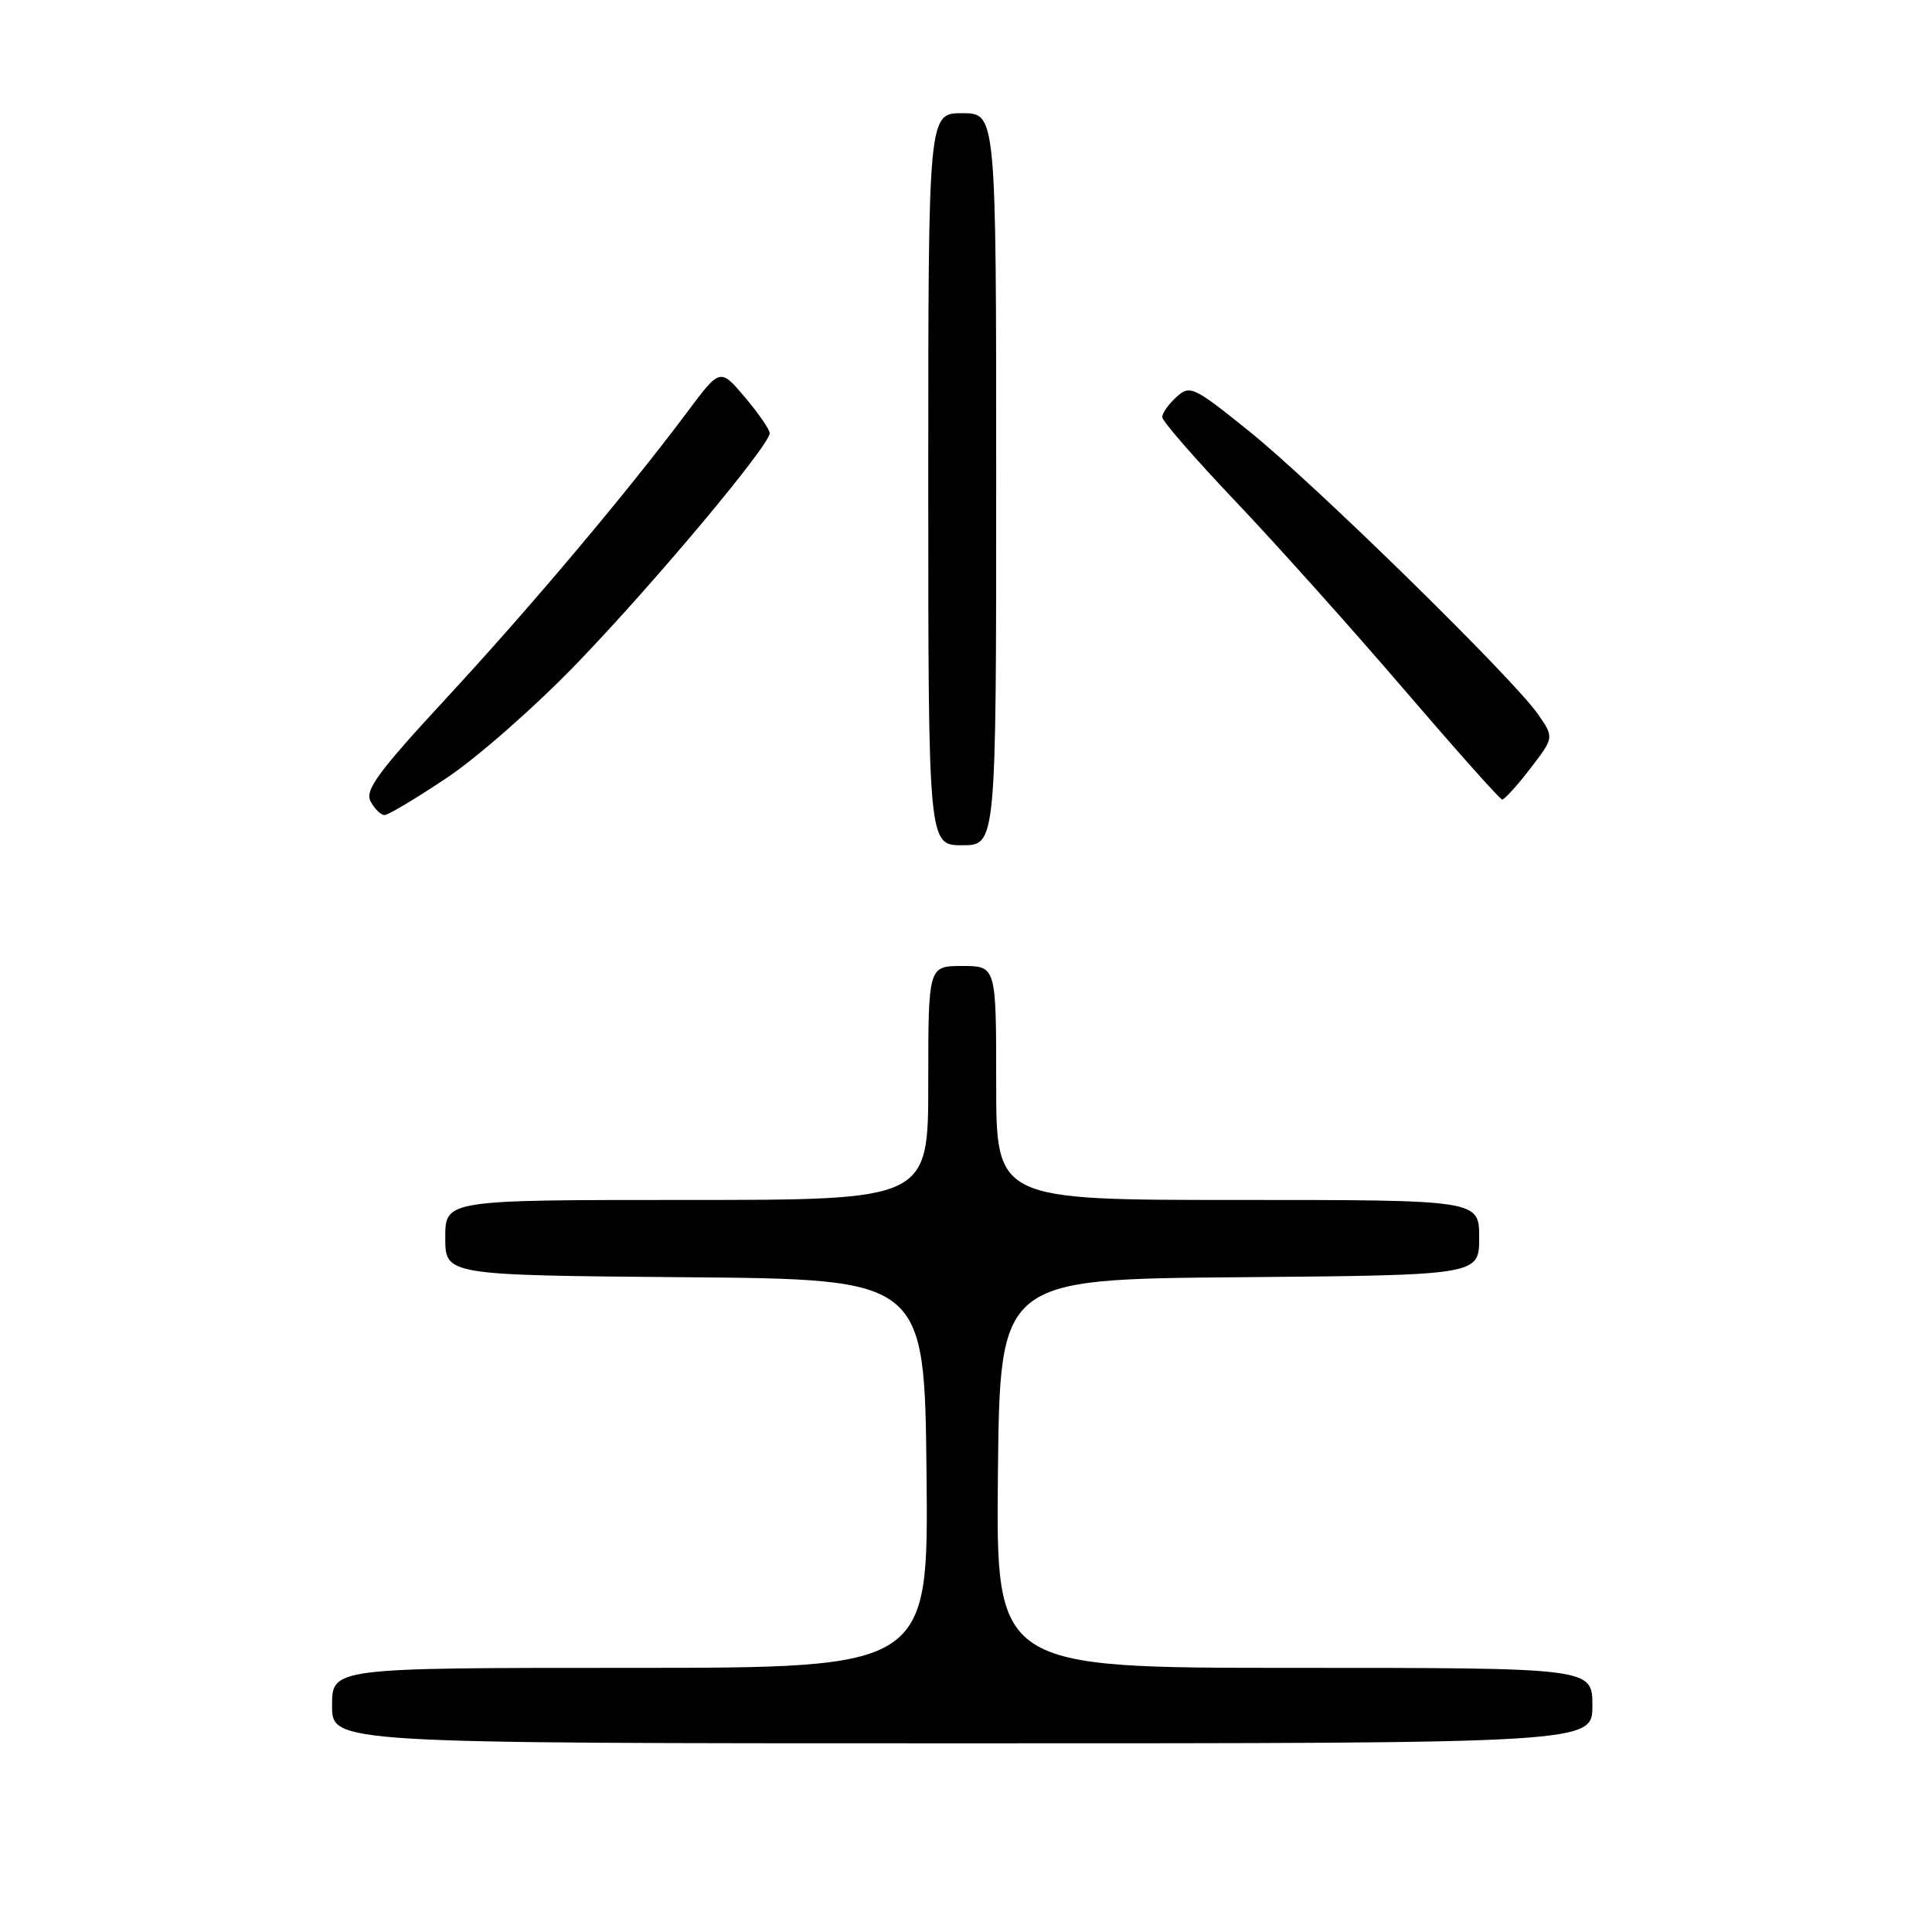 <?xml version="1.0" encoding="UTF-8" standalone="no"?>
<!DOCTYPE svg PUBLIC "-//W3C//DTD SVG 1.1//EN" "http://www.w3.org/Graphics/SVG/1.1/DTD/svg11.dtd" >
<svg xmlns="http://www.w3.org/2000/svg" xmlns:xlink="http://www.w3.org/1999/xlink" version="1.1" viewBox="0 0 256 256">
 <g >
 <path fill="currentColor"
d=" M 211.00 226.00 C 211.00 221.00 211.00 221.00 171.48 221.00 C 131.97 221.00 131.97 221.00 132.23 195.25 C 132.50 169.50 132.50 169.50 164.25 169.24 C 196.00 168.97 196.00 168.97 196.00 163.99 C 196.00 159.00 196.00 159.00 164.00 159.00 C 132.00 159.00 132.00 159.00 132.00 143.50 C 132.00 128.00 132.00 128.00 127.50 128.00 C 123.00 128.00 123.00 128.00 123.00 143.50 C 123.00 159.00 123.00 159.00 91.00 159.00 C 59.00 159.00 59.00 159.00 59.00 163.99 C 59.00 168.97 59.00 168.97 90.75 169.24 C 122.50 169.50 122.50 169.50 122.77 195.25 C 123.03 221.00 123.03 221.00 83.52 221.00 C 44.00 221.00 44.00 221.00 44.00 226.00 C 44.00 231.00 44.00 231.00 127.50 231.00 C 211.00 231.00 211.00 231.00 211.00 226.00 Z  M 132.00 63.50 C 132.00 15.00 132.00 15.00 127.50 15.00 C 123.00 15.00 123.00 15.00 123.00 63.50 C 123.00 112.00 123.00 112.00 127.50 112.00 C 132.00 112.00 132.00 112.00 132.00 63.50 Z  M 59.26 103.03 C 63.34 100.30 71.14 93.43 76.59 87.75 C 86.91 77.02 102.01 58.96 101.99 57.40 C 101.98 56.91 100.50 54.76 98.70 52.63 C 95.42 48.76 95.42 48.76 91.04 54.63 C 83.09 65.26 70.42 80.31 59.20 92.45 C 50.06 102.33 48.31 104.71 49.11 106.20 C 49.64 107.19 50.47 108.00 50.95 108.00 C 51.44 108.00 55.17 105.77 59.26 103.03 Z  M 202.75 101.86 C 205.94 97.72 205.94 97.72 203.77 94.61 C 200.41 89.80 174.19 64.12 165.52 57.14 C 158.12 51.19 157.68 50.98 155.88 52.61 C 154.85 53.54 154.00 54.74 154.00 55.27 C 154.00 55.79 158.39 60.83 163.75 66.47 C 169.11 72.11 179.12 83.29 186.00 91.31 C 192.88 99.33 198.74 105.91 199.04 105.94 C 199.33 105.97 201.00 104.14 202.75 101.86 Z "/>
</g>
</svg>